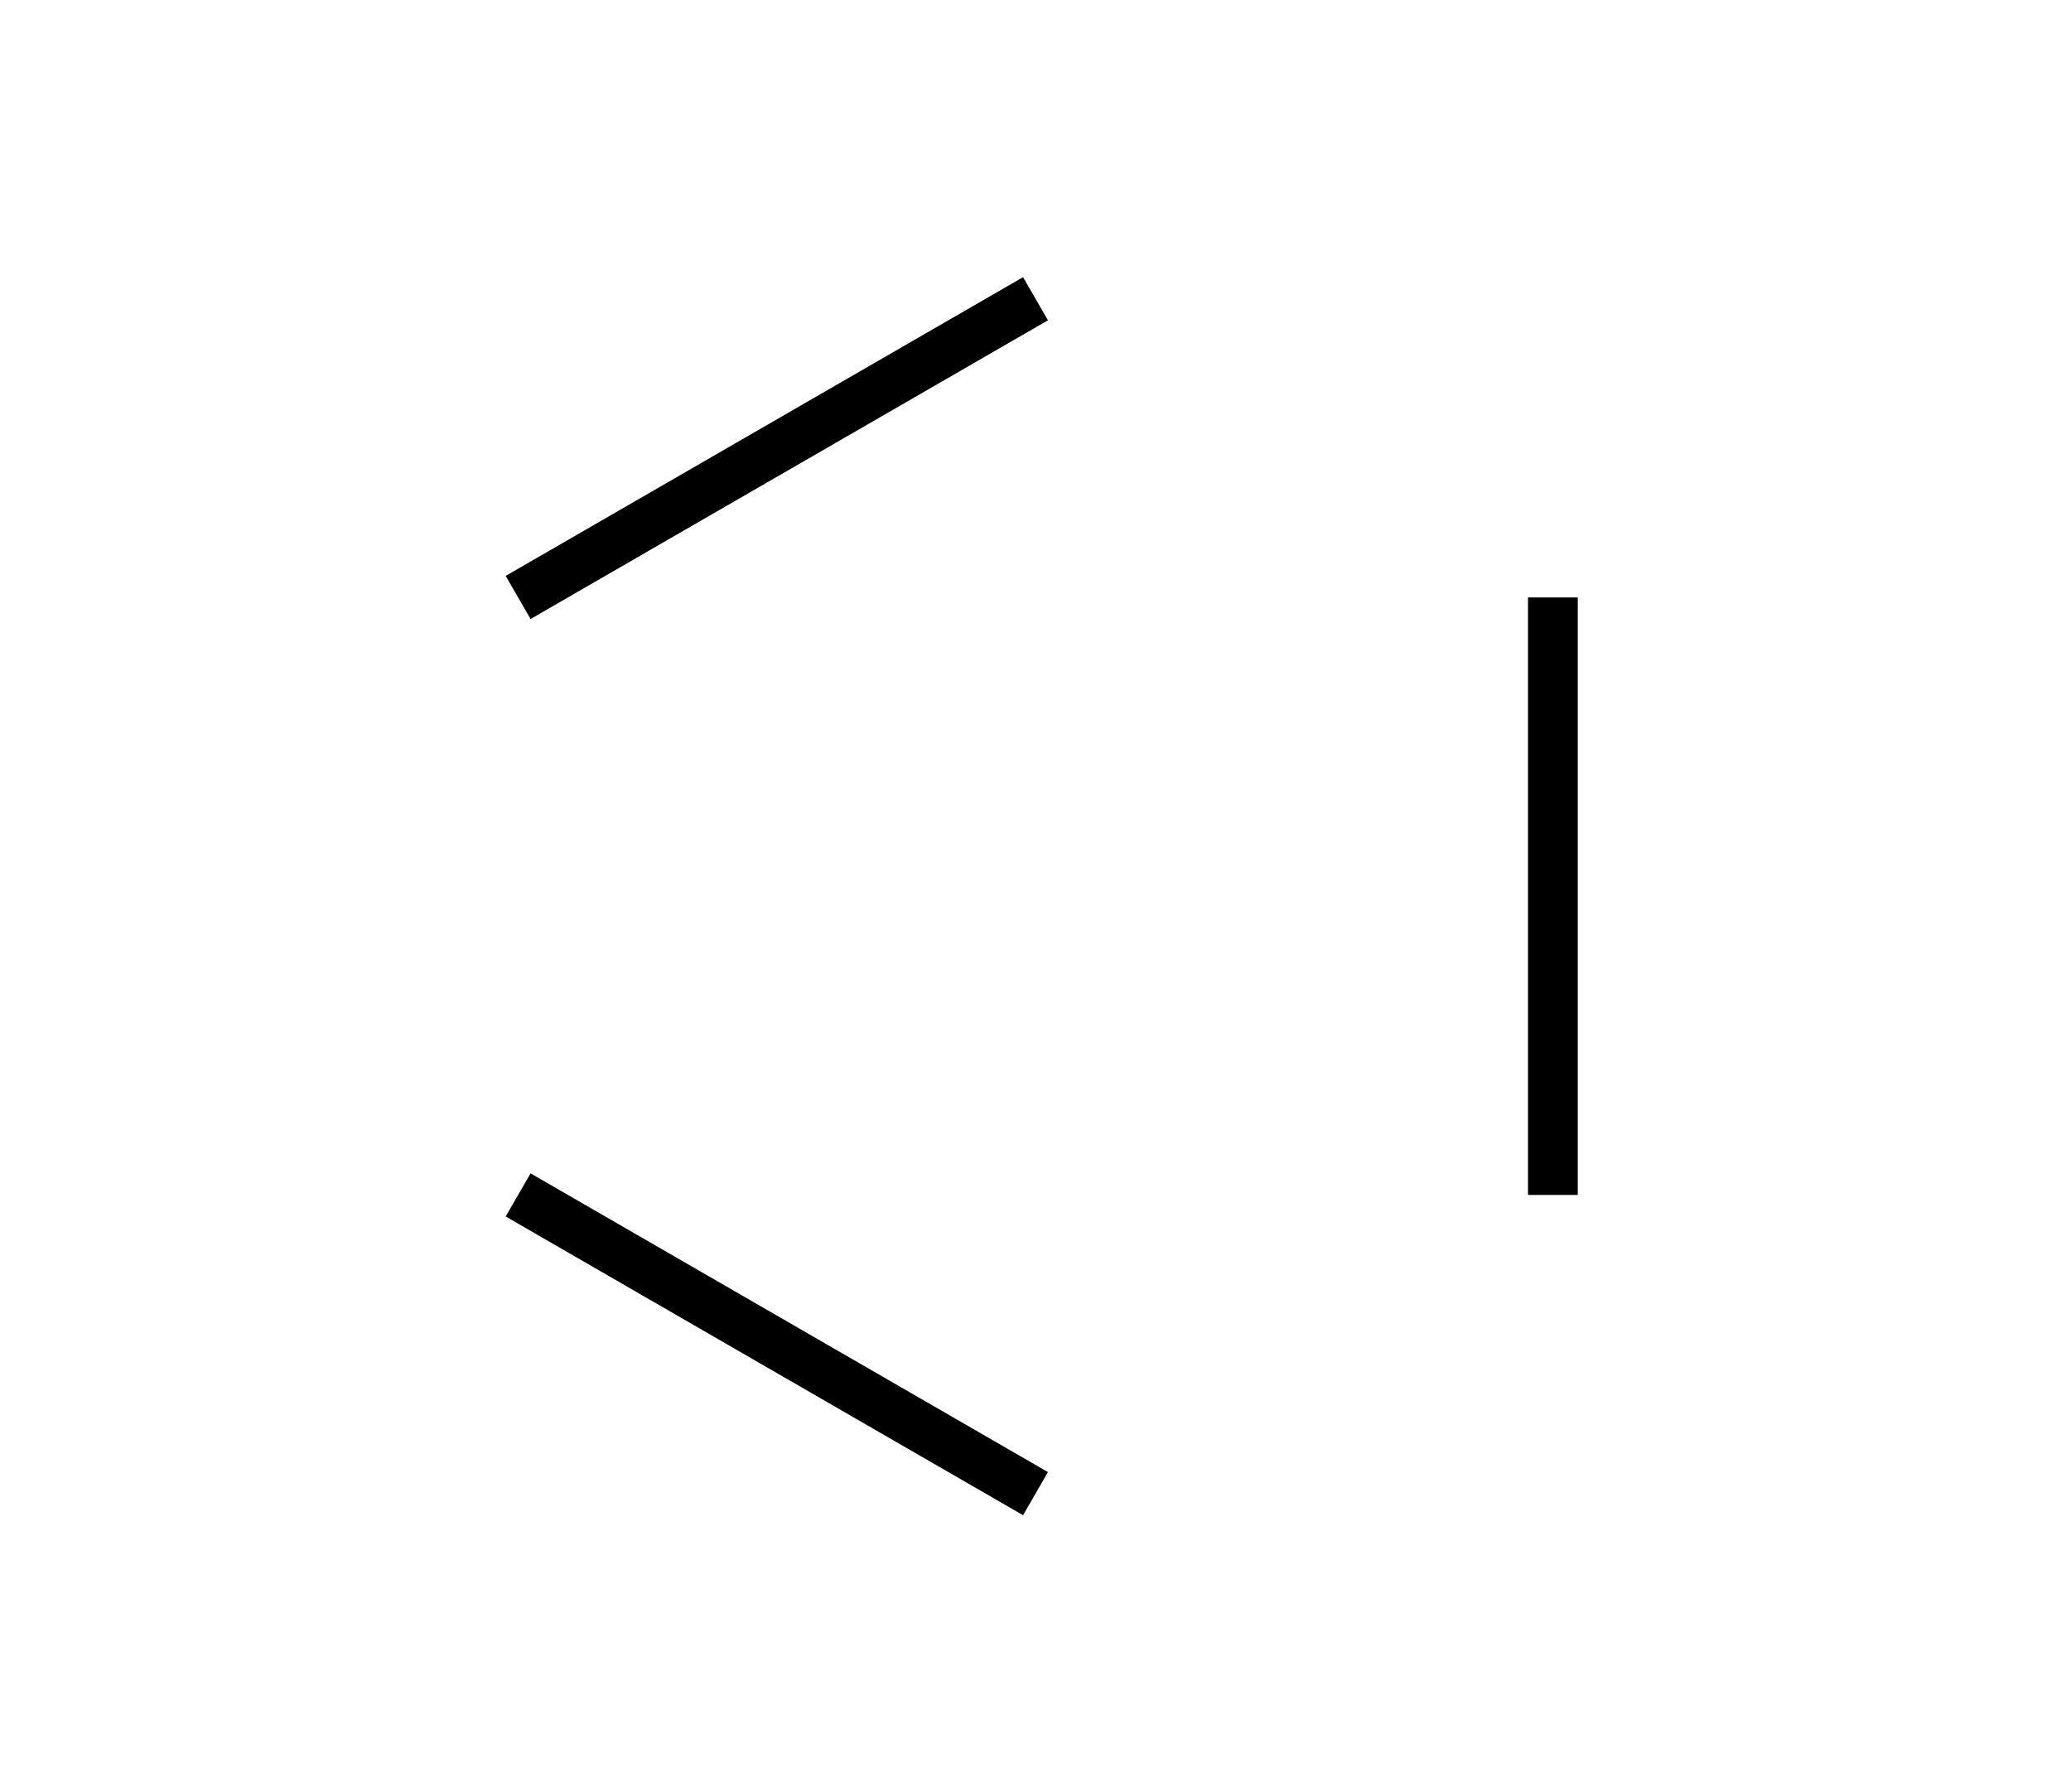 <svg width="208mm" height="180mm" viewBox="0 0 208 180" version="1.1" xmlns="http://www.w3.org/2000/svg" xmlns:svg="http://www.w3.org/2000/svg"><path style="fill:none;stroke:#000000;stroke-width:5;stroke-linejoin:bevel;stroke-miterlimit:10" d="M 52.038,60 104,30" /><path style="fill:none;stroke:#000000;stroke-width:5;stroke-linejoin:bevel;stroke-miterlimit:10" d="M 155.962,60 V 120" /><path style="fill:none;stroke:#000000;stroke-width:5;stroke-linejoin:bevel;stroke-miterlimit:10" d="M 104,150 52.038,120" /></svg>
